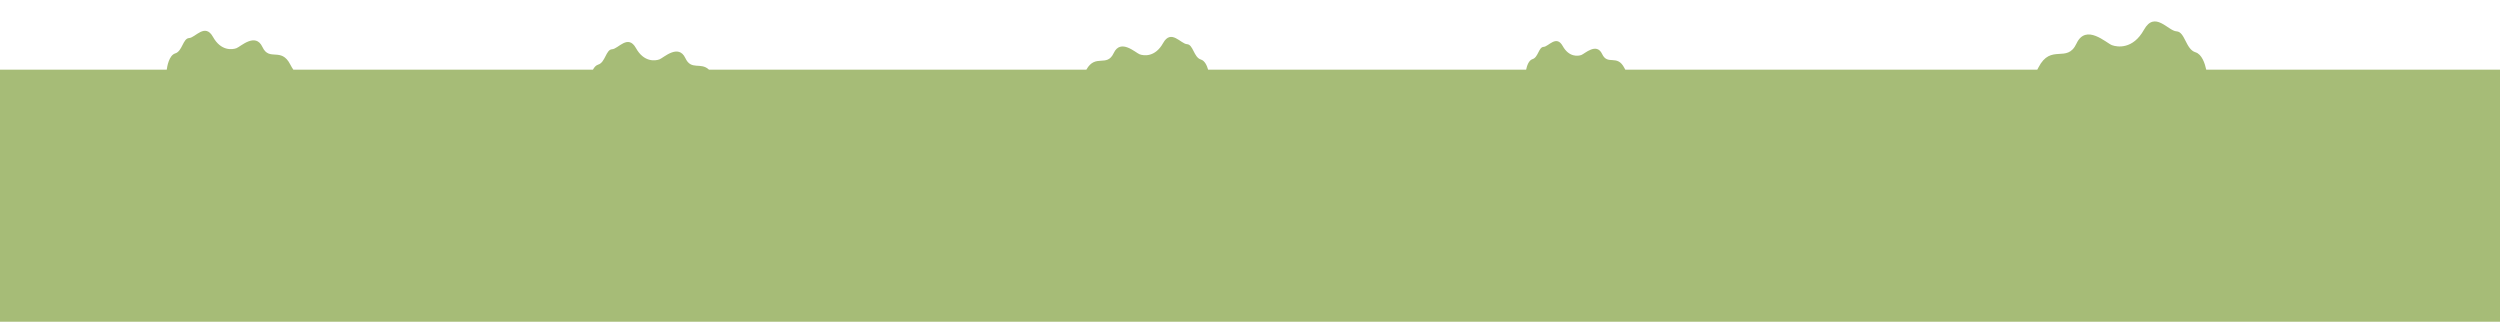 <?xml version="1.0" encoding="utf-8"?>
<!-- Generator: Adobe Illustrator 23.0.3, SVG Export Plug-In . SVG Version: 6.00 Build 0)  -->
<svg version="1.1" id="Layer_1" xmlns="http://www.w3.org/2000/svg" xmlns:xlink="http://www.w3.org/1999/xlink" x="0px" y="0px"
	 viewBox="0 0 759.38 97.74" style="enable-background:new 0 0 759.38 97.74;" xml:space="preserve">
<style type="text/css">
	.st0{fill:#A6BC77;}
</style>
<path class="st0" d="M670.15,21.17c-0.4-1.88-1.32-4.7-3.27-5.29c-2.98-0.9-3.16-6.23-5.75-6.36c-2.58-0.12-6.61-6.4-9.91-0.46
	c-3.3,5.93-8.02,5.29-9.71,4.66c-1.7-0.63-7.89-6.67-10.77-0.5s-7.76-0.15-11.56,7.28c-0.12,0.23-0.23,0.45-0.35,0.66H493.69
	c-0.09-0.16-0.18-0.31-0.27-0.49c-2.22-4.35-5.08-0.65-6.77-4.26c-1.68-3.61-5.31-0.07-6.3,0.29c-0.99,0.37-3.75,0.74-5.68-2.73
	c-1.93-3.47-4.29,0.2-5.8,0.27c-1.51,0.07-1.62,3.19-3.36,3.72c-1.18,0.36-1.72,2.11-1.94,3.2h-96.6c-0.36-1.27-1.03-2.73-2.2-3.08
	c-2.18-0.66-2.32-4.57-4.21-4.66c-1.89-0.09-4.84-4.69-7.26-0.34s-5.87,3.88-7.12,3.42c-1.24-0.46-5.78-4.89-7.89-0.37
	c-2.07,4.43-5.54,0.08-8.3,5.03H215.35c-2.52-2.4-5.37,0.34-7.16-3.49c-2.11-4.52-6.65-0.09-7.89,0.37
	c-1.24,0.46-4.7,0.93-7.12-3.42s-5.37,0.25-7.26,0.34c-1.89,0.09-2.03,4-4.21,4.66c-0.7,0.21-1.22,0.82-1.6,1.54H89.1
	c-0.3-0.42-0.6-0.93-0.92-1.55c-2.78-5.45-6.37-0.82-8.47-5.34c-2.11-4.52-6.65-0.09-7.89,0.37c-1.24,0.46-4.7,0.93-7.12-3.42
	c-2.42-4.35-5.37,0.25-7.26,0.34c-1.89,0.09-2.03,4-4.21,4.66c-1.91,0.58-2.47,4.07-2.58,4.94H0v76.57h759.38V21.17H670.15z"/>
<g>
</g>
<g>
</g>
<g>
</g>
<g>
</g>
<g>
</g>
<g>
</g>
</svg>
